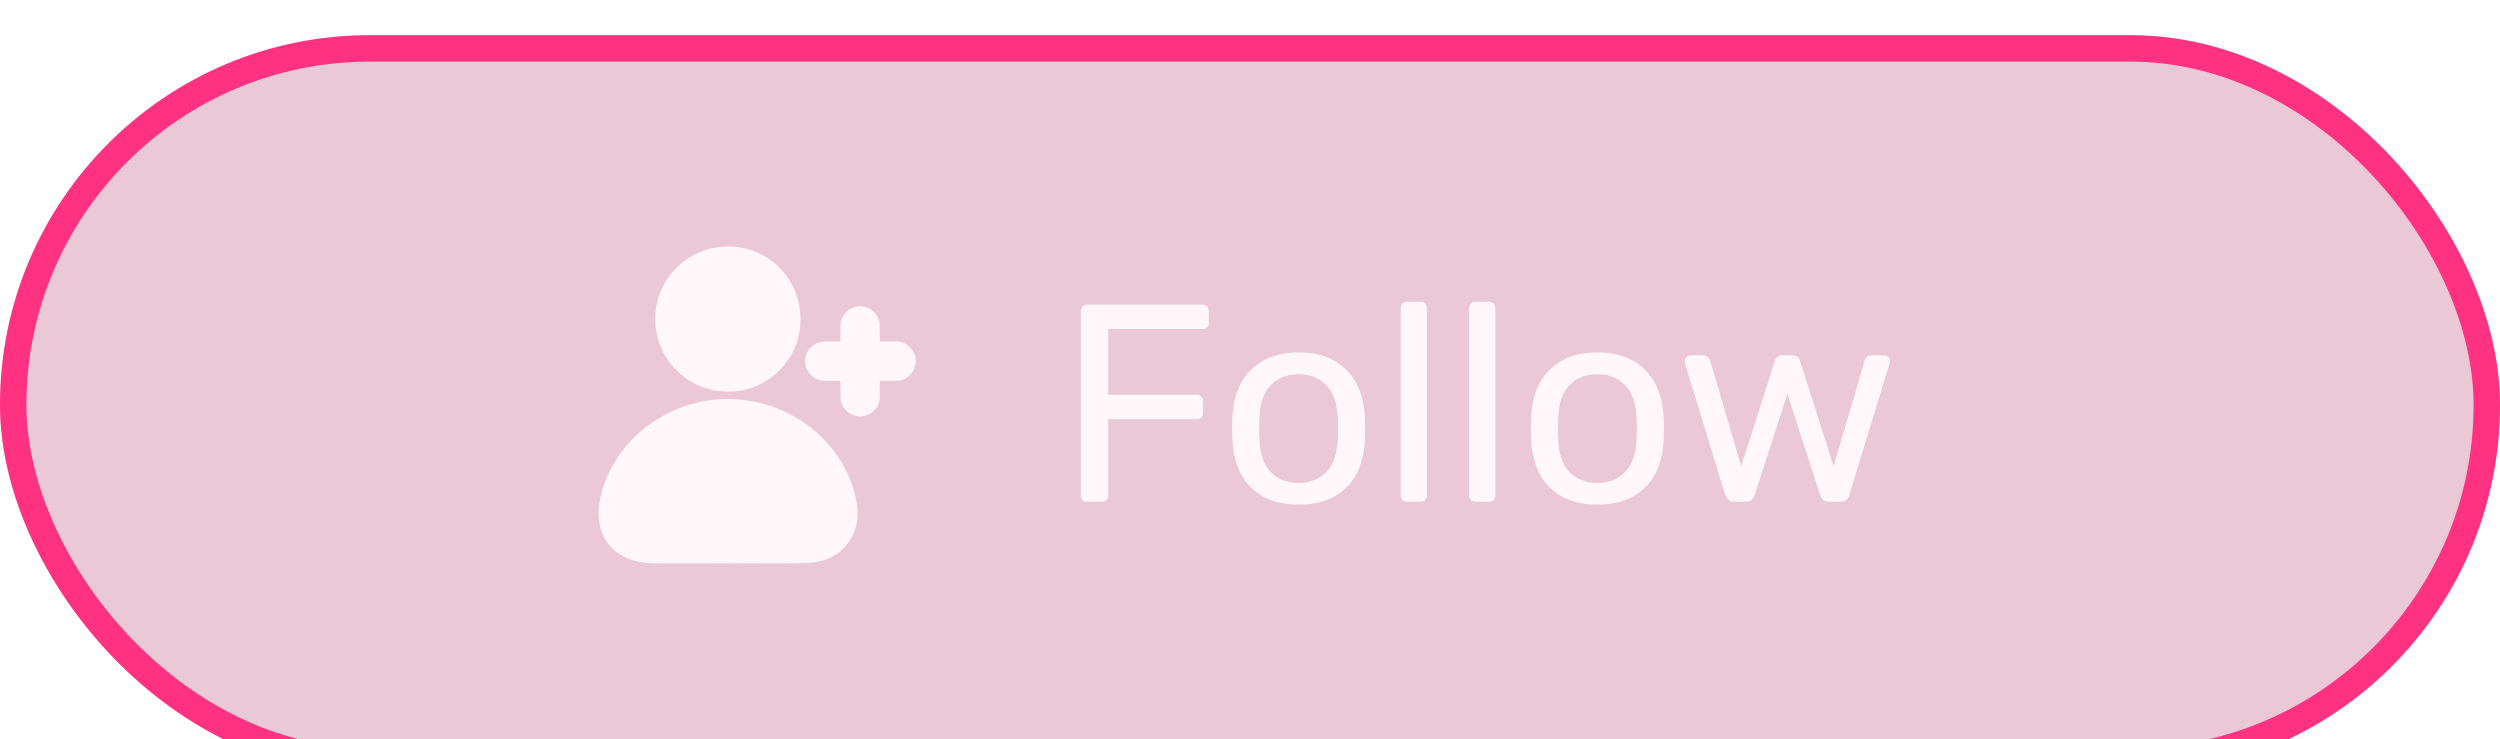 <svg width="142" height="42" viewBox="0 0 142 42" fill="none" xmlns="http://www.w3.org/2000/svg">
<g filter="url(#filter0_i_171_3193)">
<rect width="142" height="42" rx="21" fill="#AC2459" fill-opacity="0.25"/>
<rect x="0.75" y="0.75" width="140.5" height="40.5" rx="20.25" stroke="#FF3181" stroke-width="1.5"/>
<g clip-path="url(#clip0_171_3193)">
<path d="M38.409 19.017C36.809 17.4 36.823 14.791 38.44 13.192C39.217 12.425 40.261 12 41.348 12H41.369C43.626 11.996 45.461 13.825 45.464 16.085V16.12C45.482 18.377 43.668 20.227 41.407 20.244C41.397 20.244 41.383 20.244 41.372 20.244H41.348C40.244 20.244 39.185 19.805 38.409 19.017Z" fill="#FFF7FA"/>
<path d="M48.101 28.935C47.591 29.568 46.814 29.937 45.911 29.972C45.38 29.993 44.81 30.003 44.121 30.003C43.65 30.003 43.169 30 42.708 29.997C42.357 29.993 41.998 29.989 41.639 29.989V29.997H41.302C40.87 29.997 40.437 29.997 40.005 30C39.572 30.003 39.14 30.003 38.707 30.003C38.099 30.003 37.593 30 37.122 29.997C35.997 29.982 35.111 29.606 34.566 28.907C34.021 28.207 33.866 27.254 34.127 26.157C34.489 24.628 35.417 23.229 36.742 22.22C38.06 21.215 39.685 20.663 41.312 20.663C41.383 20.663 41.453 20.663 41.52 20.666C45.071 20.768 48.073 23.243 48.66 26.555C48.815 27.444 48.618 28.291 48.101 28.935Z" fill="#FFF7FA"/>
<path d="M48.857 21.65C48.242 21.65 47.739 21.151 47.739 20.532V19.629H46.832C46.217 19.618 45.725 19.109 45.735 18.493C45.746 17.892 46.231 17.407 46.832 17.396H47.739V16.489C47.75 15.874 48.259 15.382 48.875 15.393C49.476 15.403 49.961 15.888 49.971 16.489V17.396H50.879C51.494 17.386 52.004 17.878 52.014 18.493C52.025 19.109 51.532 19.618 50.917 19.629C50.903 19.629 50.889 19.629 50.879 19.629H49.971V20.536C49.975 21.151 49.476 21.65 48.857 21.65Z" fill="#FFF7FA"/>
</g>
<path d="M61.76 26.5C61.643 26.5 61.552 26.468 61.488 26.404C61.424 26.329 61.392 26.239 61.392 26.132V15.684C61.392 15.567 61.424 15.476 61.488 15.412C61.552 15.337 61.643 15.3 61.76 15.3H68.288C68.405 15.3 68.496 15.337 68.56 15.412C68.624 15.476 68.656 15.567 68.656 15.684V16.324C68.656 16.441 68.624 16.532 68.56 16.596C68.496 16.66 68.405 16.692 68.288 16.692H62.944V20.42H67.968C68.085 20.42 68.176 20.457 68.24 20.532C68.304 20.596 68.336 20.687 68.336 20.804V21.444C68.336 21.551 68.304 21.641 68.24 21.716C68.176 21.78 68.085 21.812 67.968 21.812H62.944V26.132C62.944 26.239 62.907 26.329 62.832 26.404C62.768 26.468 62.677 26.5 62.56 26.5H61.76ZM73.764 26.66C72.953 26.66 72.276 26.505 71.732 26.196C71.188 25.887 70.772 25.46 70.484 24.916C70.196 24.361 70.036 23.732 70.004 23.028C69.993 22.847 69.988 22.617 69.988 22.34C69.988 22.052 69.993 21.823 70.004 21.652C70.036 20.937 70.196 20.308 70.484 19.764C70.782 19.22 71.204 18.793 71.748 18.484C72.292 18.175 72.964 18.02 73.764 18.02C74.564 18.02 75.236 18.175 75.78 18.484C76.324 18.793 76.74 19.22 77.028 19.764C77.326 20.308 77.492 20.937 77.524 21.652C77.534 21.823 77.54 22.052 77.54 22.34C77.54 22.617 77.534 22.847 77.524 23.028C77.492 23.732 77.332 24.361 77.044 24.916C76.756 25.46 76.34 25.887 75.796 26.196C75.252 26.505 74.575 26.66 73.764 26.66ZM73.764 25.428C74.425 25.428 74.953 25.22 75.348 24.804C75.743 24.377 75.956 23.759 75.988 22.948C75.999 22.788 76.004 22.585 76.004 22.34C76.004 22.095 75.999 21.892 75.988 21.732C75.956 20.921 75.743 20.308 75.348 19.892C74.953 19.465 74.425 19.252 73.764 19.252C73.103 19.252 72.569 19.465 72.164 19.892C71.769 20.308 71.561 20.921 71.54 21.732C71.529 21.892 71.524 22.095 71.524 22.34C71.524 22.585 71.529 22.788 71.54 22.948C71.561 23.759 71.769 24.377 72.164 24.804C72.569 25.22 73.103 25.428 73.764 25.428ZM79.927 26.5C79.821 26.5 79.73 26.468 79.655 26.404C79.591 26.329 79.559 26.239 79.559 26.132V15.508C79.559 15.401 79.591 15.316 79.655 15.252C79.73 15.177 79.821 15.14 79.927 15.14H80.679C80.797 15.14 80.887 15.177 80.951 15.252C81.015 15.316 81.047 15.401 81.047 15.508V26.132C81.047 26.239 81.015 26.329 80.951 26.404C80.887 26.468 80.797 26.5 80.679 26.5H79.927ZM83.818 26.5C83.711 26.5 83.621 26.468 83.546 26.404C83.482 26.329 83.45 26.239 83.45 26.132V15.508C83.45 15.401 83.482 15.316 83.546 15.252C83.621 15.177 83.711 15.14 83.818 15.14H84.57C84.687 15.14 84.778 15.177 84.842 15.252C84.906 15.316 84.938 15.401 84.938 15.508V26.132C84.938 26.239 84.906 26.329 84.842 26.404C84.778 26.468 84.687 26.5 84.57 26.5H83.818ZM90.733 26.66C89.922 26.66 89.245 26.505 88.701 26.196C88.157 25.887 87.741 25.46 87.453 24.916C87.165 24.361 87.005 23.732 86.973 23.028C86.962 22.847 86.957 22.617 86.957 22.34C86.957 22.052 86.962 21.823 86.973 21.652C87.005 20.937 87.165 20.308 87.453 19.764C87.751 19.22 88.173 18.793 88.717 18.484C89.261 18.175 89.933 18.02 90.733 18.02C91.533 18.02 92.205 18.175 92.749 18.484C93.293 18.793 93.709 19.22 93.997 19.764C94.295 20.308 94.461 20.937 94.493 21.652C94.503 21.823 94.509 22.052 94.509 22.34C94.509 22.617 94.503 22.847 94.493 23.028C94.461 23.732 94.301 24.361 94.013 24.916C93.725 25.46 93.309 25.887 92.765 26.196C92.221 26.505 91.543 26.66 90.733 26.66ZM90.733 25.428C91.394 25.428 91.922 25.22 92.317 24.804C92.711 24.377 92.925 23.759 92.957 22.948C92.967 22.788 92.973 22.585 92.973 22.34C92.973 22.095 92.967 21.892 92.957 21.732C92.925 20.921 92.711 20.308 92.317 19.892C91.922 19.465 91.394 19.252 90.733 19.252C90.071 19.252 89.538 19.465 89.133 19.892C88.738 20.308 88.53 20.921 88.509 21.732C88.498 21.892 88.493 22.095 88.493 22.34C88.493 22.585 88.498 22.788 88.509 22.948C88.53 23.759 88.738 24.377 89.133 24.804C89.538 25.22 90.071 25.428 90.733 25.428ZM98.501 26.5C98.363 26.5 98.256 26.468 98.181 26.404C98.107 26.329 98.043 26.228 97.989 26.1L95.717 18.676C95.696 18.623 95.685 18.569 95.685 18.516C95.685 18.42 95.717 18.34 95.781 18.276C95.856 18.212 95.936 18.18 96.021 18.18H96.725C96.843 18.18 96.933 18.212 96.997 18.276C97.061 18.34 97.104 18.399 97.125 18.452L98.901 24.484L100.805 18.516C100.827 18.441 100.869 18.367 100.933 18.292C101.008 18.217 101.115 18.18 101.253 18.18H101.797C101.936 18.18 102.043 18.217 102.117 18.292C102.192 18.367 102.235 18.441 102.245 18.516L104.149 24.484L105.925 18.452C105.936 18.399 105.973 18.34 106.037 18.276C106.101 18.212 106.192 18.18 106.309 18.18H107.013C107.109 18.18 107.189 18.212 107.253 18.276C107.317 18.34 107.349 18.42 107.349 18.516C107.349 18.569 107.339 18.623 107.317 18.676L105.045 26.1C105.013 26.228 104.955 26.329 104.869 26.404C104.795 26.468 104.683 26.5 104.533 26.5H103.909C103.771 26.5 103.653 26.468 103.557 26.404C103.472 26.329 103.413 26.228 103.381 26.1L101.525 20.372L99.669 26.1C99.627 26.228 99.563 26.329 99.477 26.404C99.392 26.468 99.275 26.5 99.125 26.5H98.501Z" fill="#FFF7FA"/>
</g>
<defs>
<filter id="filter0_i_171_3193" x="0" y="0" width="142" height="44" filterUnits="userSpaceOnUse" color-interpolation-filters="sRGB">
<feFlood flood-opacity="0" result="BackgroundImageFix"/>
<feBlend mode="normal" in="SourceGraphic" in2="BackgroundImageFix" result="shape"/>
<feColorMatrix in="SourceAlpha" type="matrix" values="0 0 0 0 0 0 0 0 0 0 0 0 0 0 0 0 0 0 127 0" result="hardAlpha"/>
<feOffset dy="2"/>
<feGaussianBlur stdDeviation="8"/>
<feComposite in2="hardAlpha" operator="arithmetic" k2="-1" k3="1"/>
<feColorMatrix type="matrix" values="0 0 0 0 1 0 0 0 0 0.192 0 0 0 0 0.506 0 0 0 1 0"/>
<feBlend mode="normal" in2="shape" result="effect1_innerShadow_171_3193"/>
</filter>
<clipPath id="clip0_171_3193">
<rect width="18" height="18" fill="white" transform="translate(34 12)"/>
</clipPath>
</defs>
</svg>
